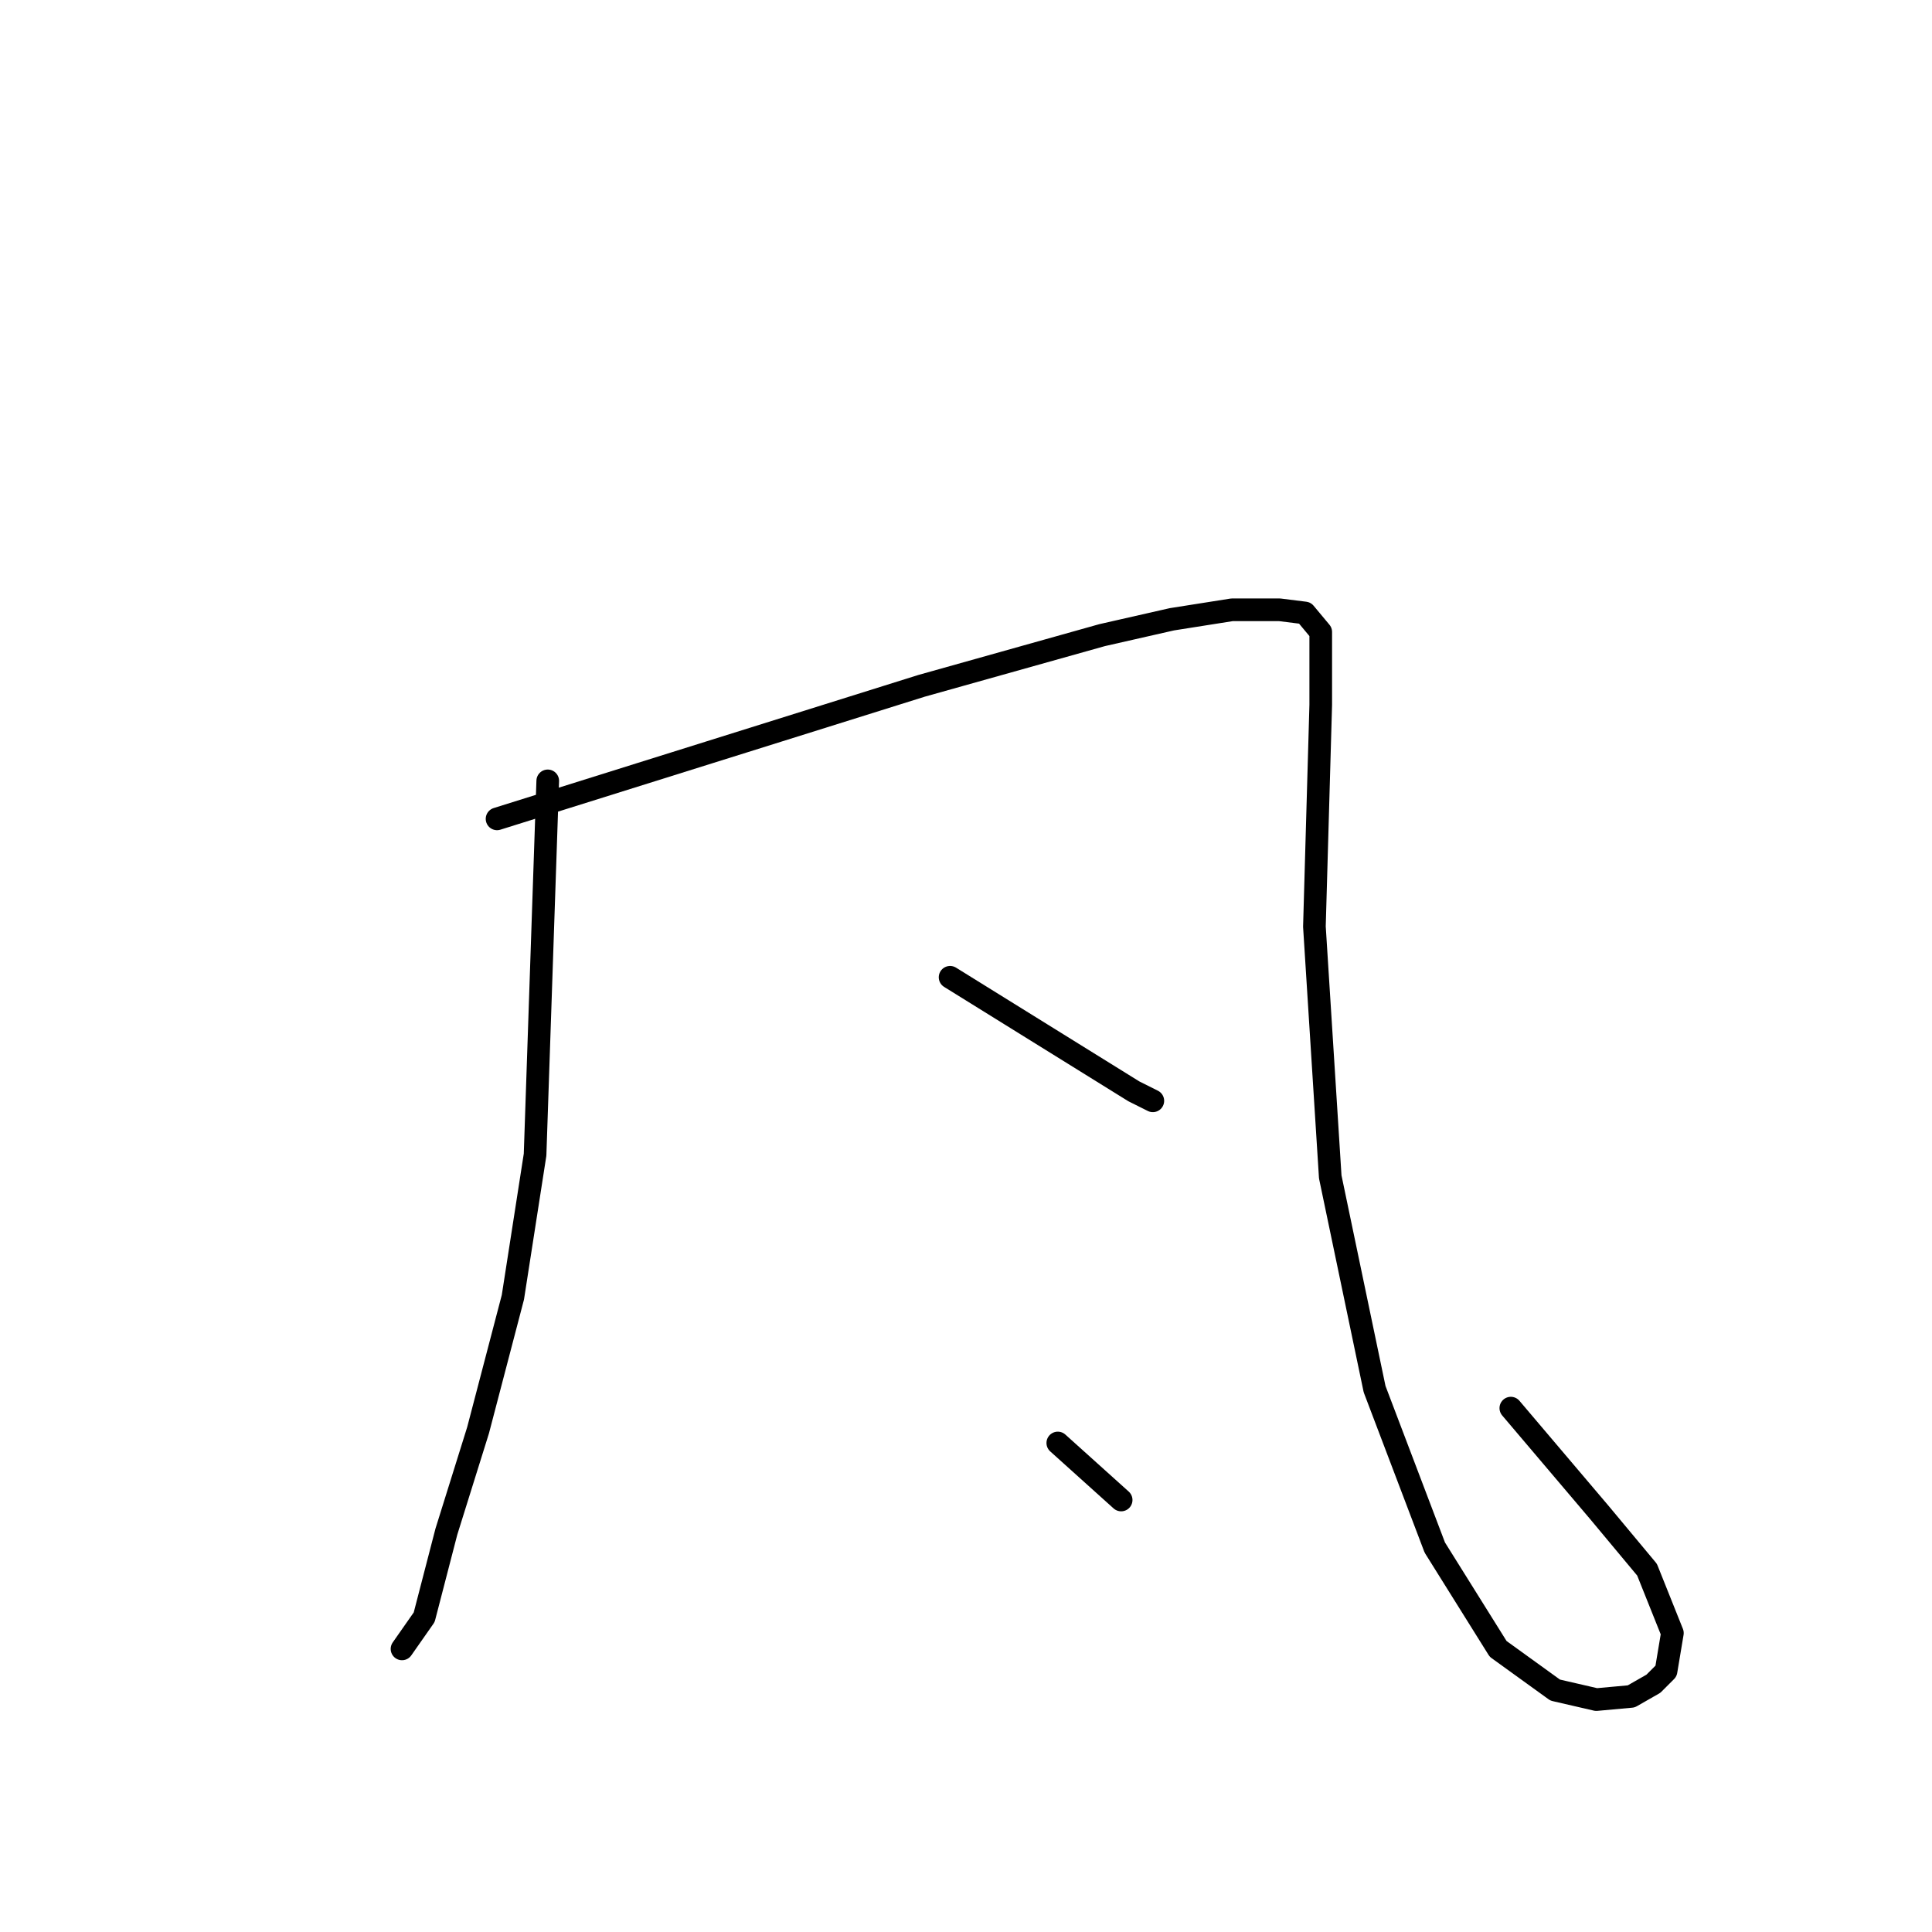 <?xml version="1.0" standalone="no"?>
    <svg width="256" height="256" xmlns="http://www.w3.org/2000/svg" version="1.1">
    <polyline stroke="black" stroke-width="3" stroke-linecap="round" fill="transparent" stroke-linejoin="round" points="72.579 103.468 71.739 128.235 70.9 153.002 67.961 171.892 63.344 189.523 59.146 202.956 56.207 214.29 53.269 218.488 53.269 218.488 " />
        <polyline stroke="black" stroke-width="3" stroke-linecap="round" fill="transparent" stroke-linejoin="round" points="65.862 108.505 93.988 99.69 122.113 90.875 146.04 84.158 155.275 82.059 163.251 80.8 169.548 80.8 172.906 81.22 175.005 83.738 175.005 93.393 174.166 122.778 176.264 155.94 182.141 184.066 190.117 205.055 198.513 218.488 206.069 223.945 211.526 225.204 216.143 224.784 219.082 223.105 220.761 221.426 221.601 216.389 218.242 207.993 211.946 200.437 200.192 186.584 200.192 186.584 " />
        <polyline stroke="black" stroke-width="3" stroke-linecap="round" fill="transparent" stroke-linejoin="round" points="125.891 129.494 138.064 137.05 150.238 144.606 152.757 145.866 152.757 145.866 " />
        <polyline stroke="black" stroke-width="3" stroke-linecap="round" fill="transparent" stroke-linejoin="round" points="140.163 191.202 144.361 194.98 148.559 198.758 148.559 198.758 " />
        </svg>